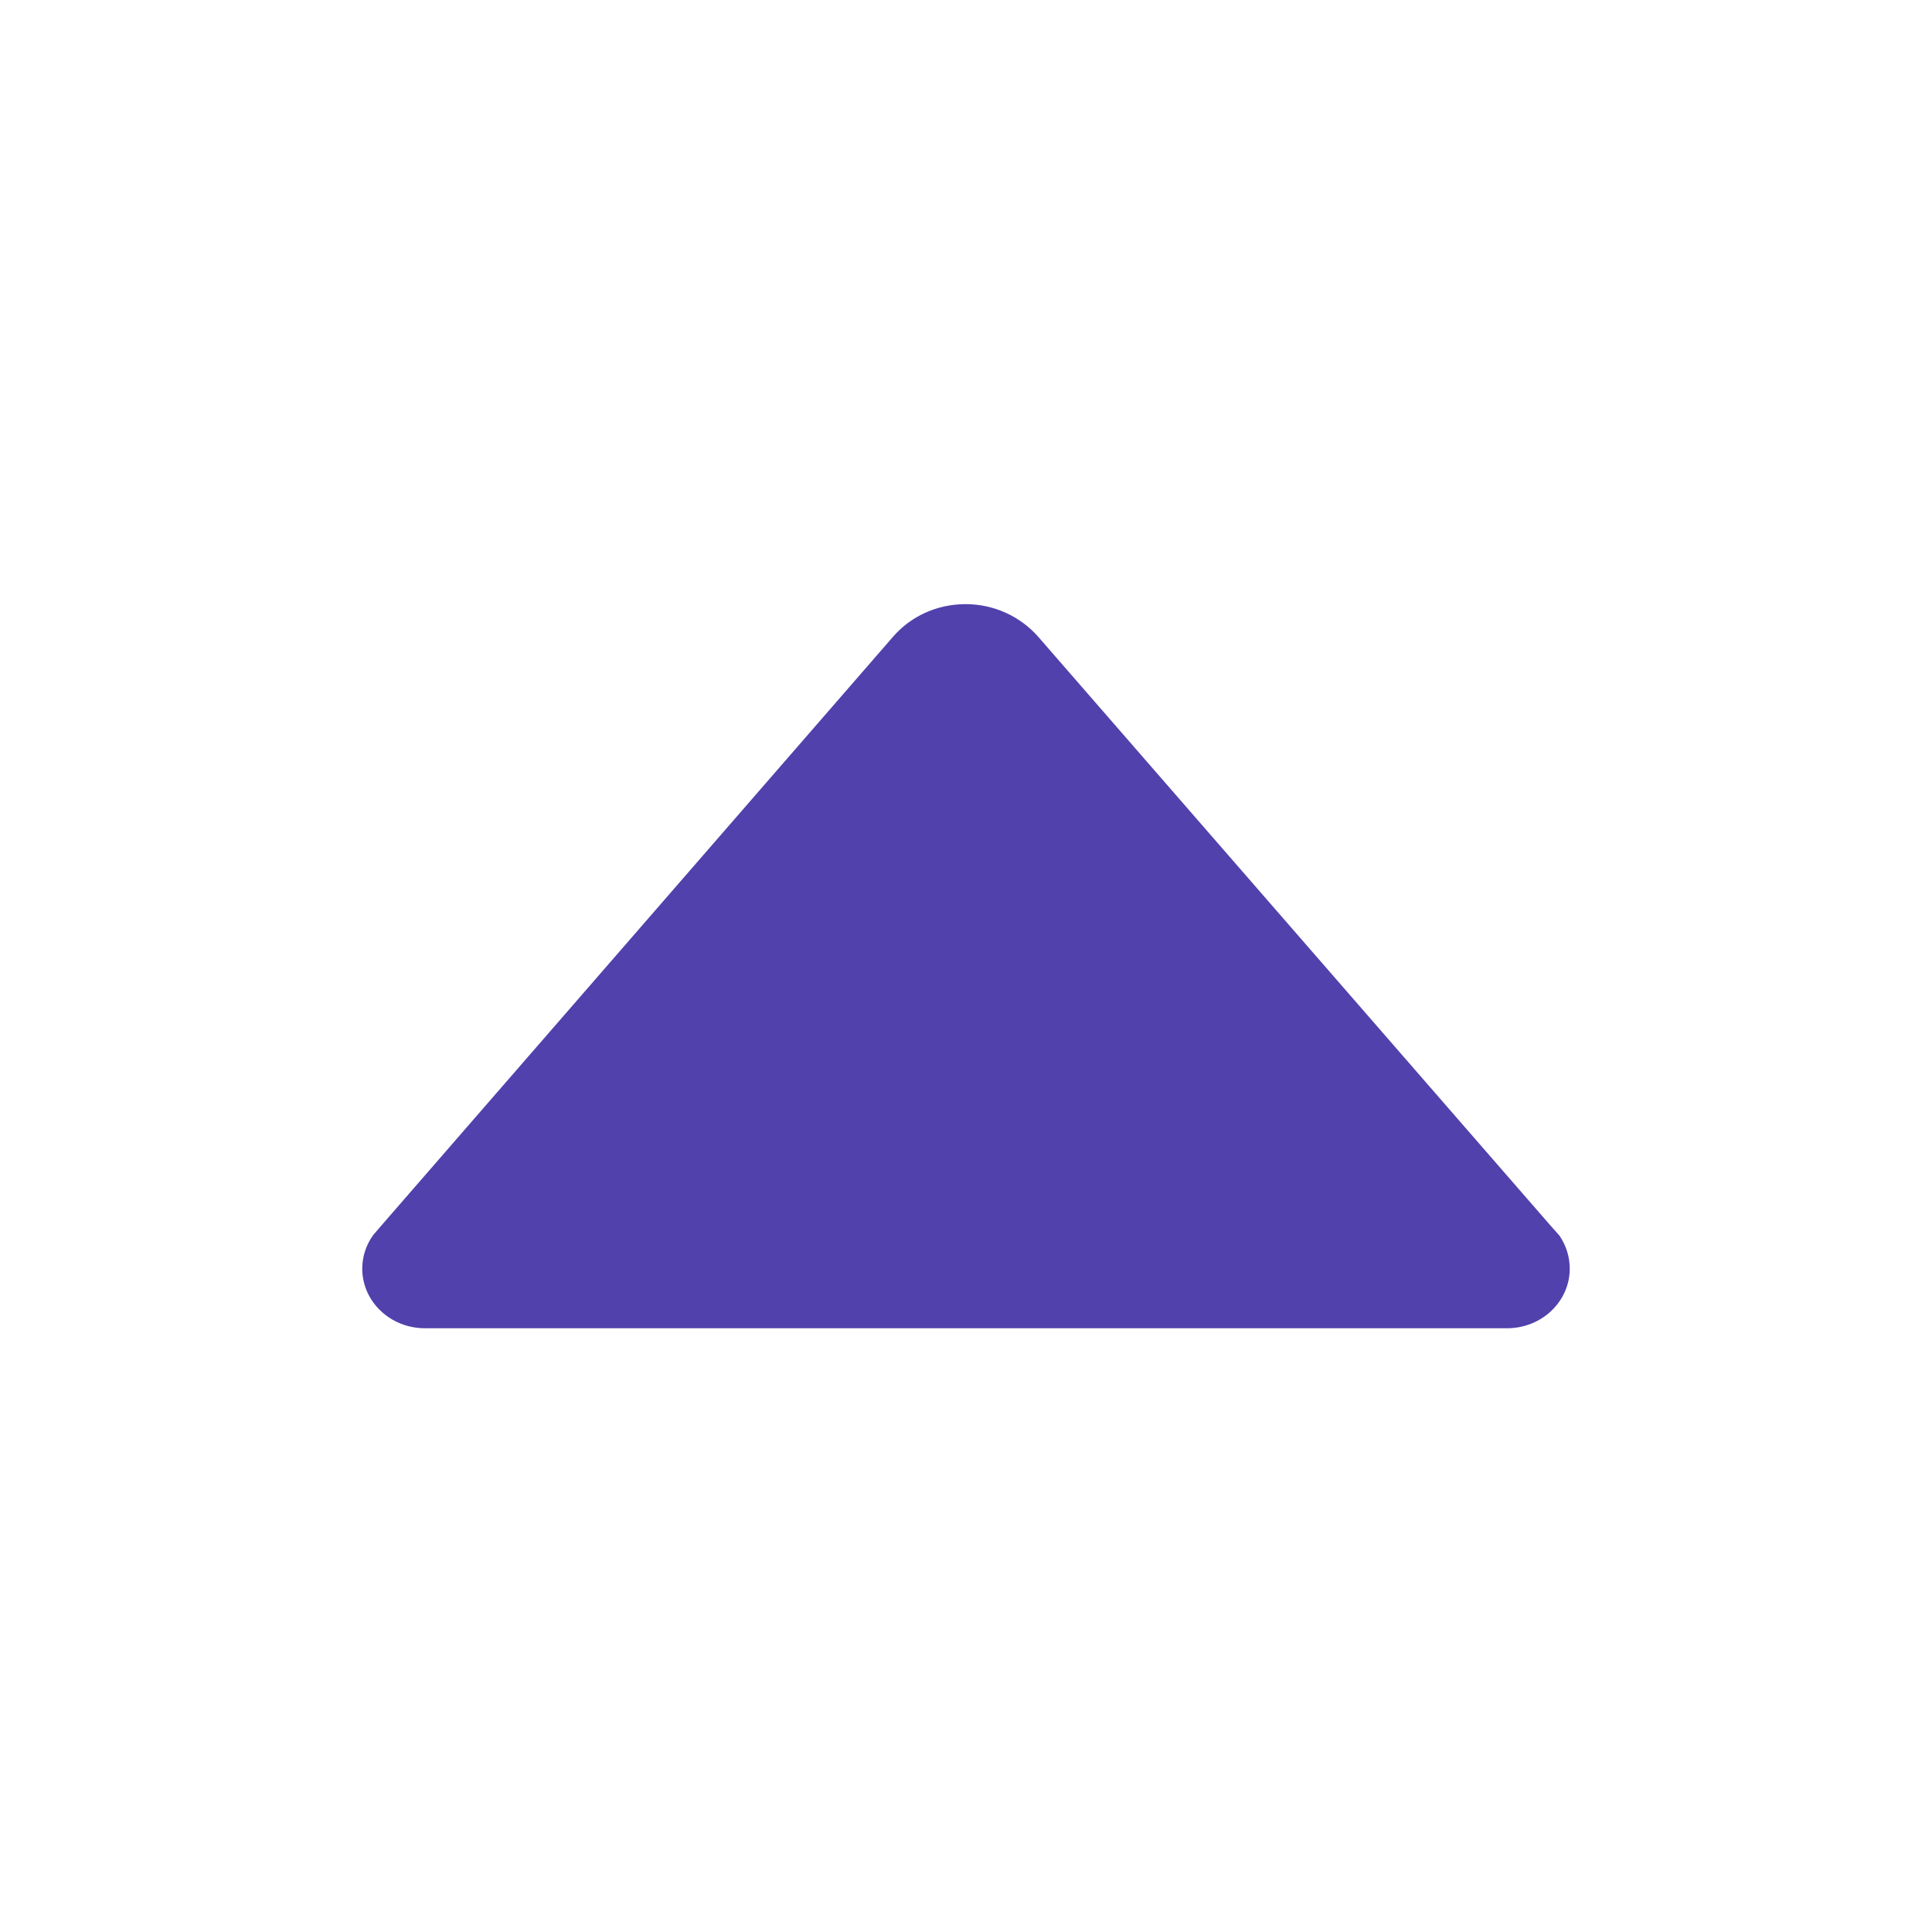 <svg width="30" height="30" viewBox="0 0 30 30" fill="none" xmlns="http://www.w3.org/2000/svg">
<path d="M5.795 19.178L5.9 19.055L13.869 9.885C14.139 9.574 14.543 9.381 14.994 9.381C15.445 9.381 15.85 9.58 16.119 9.885L24.082 19.037L24.217 19.189C24.316 19.336 24.375 19.512 24.375 19.699C24.375 20.209 23.941 20.625 23.402 20.625H6.598C6.059 20.625 5.625 20.209 5.625 19.699C5.625 19.506 5.689 19.324 5.795 19.178Z" fill="#5141AC"/>
</svg>
